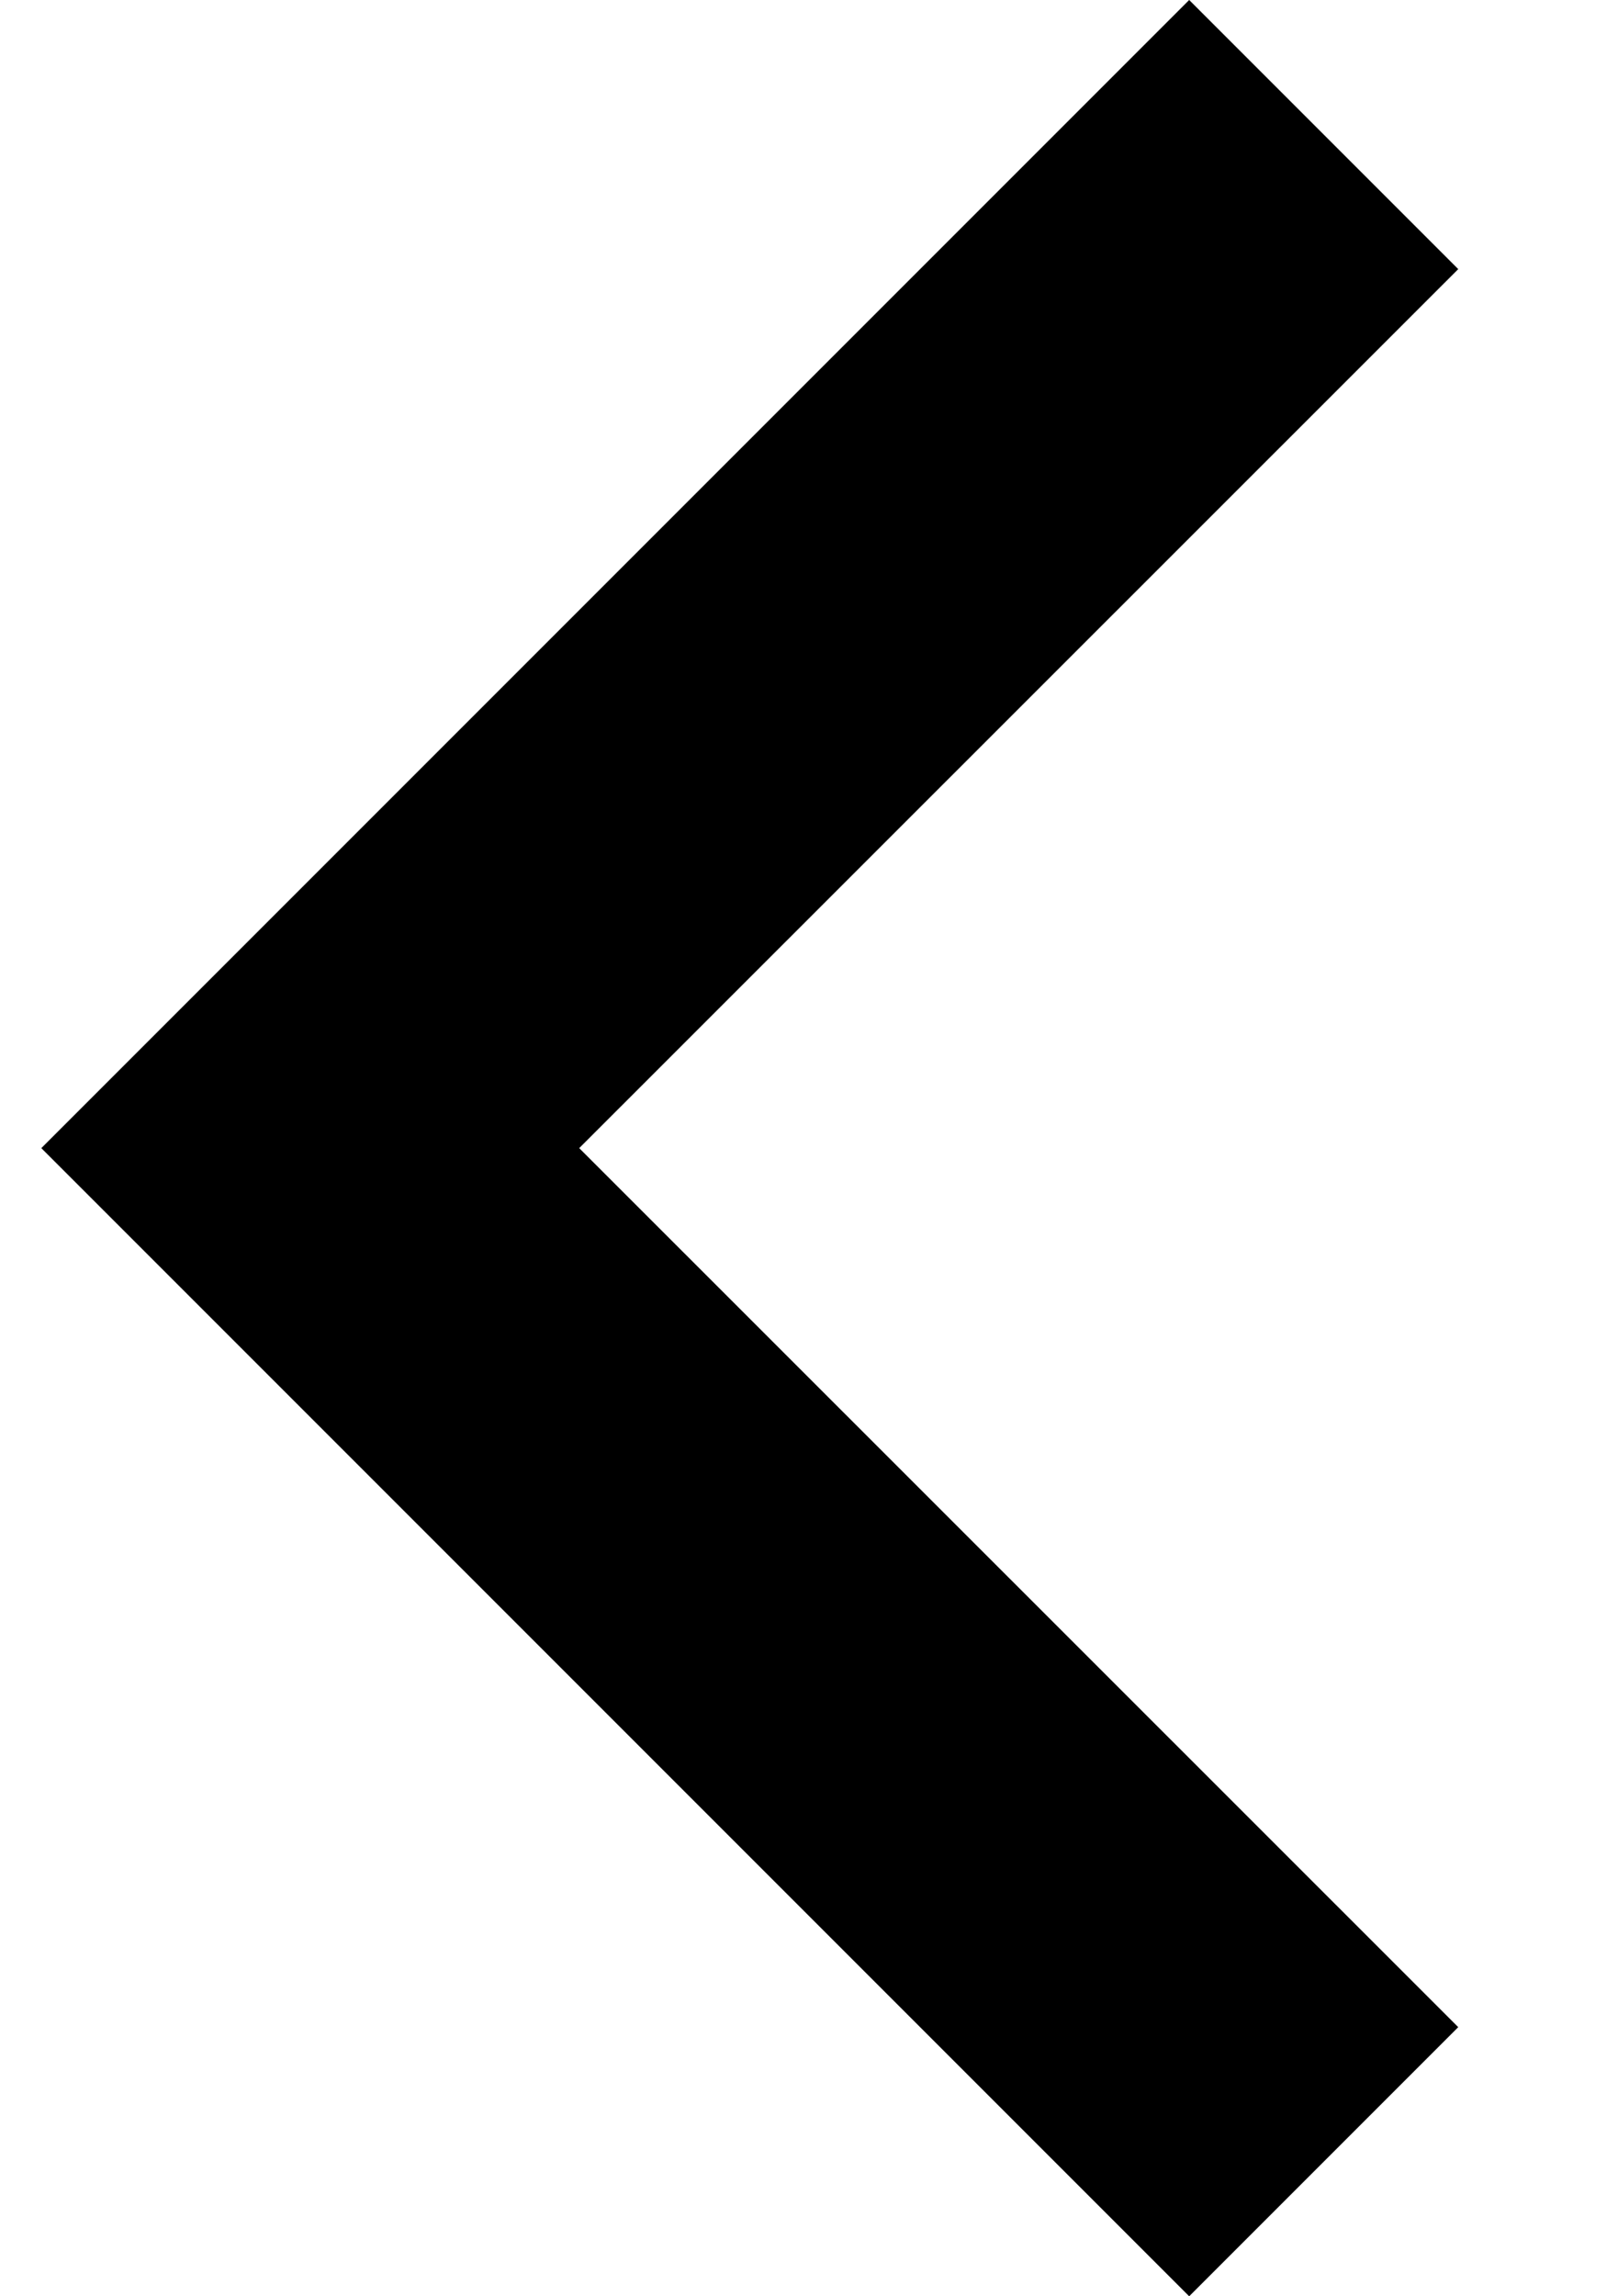 <svg width="7" height="10" viewBox="0 0 7 10" fill="none" xmlns="http://www.w3.org/2000/svg">
<path d="M6.352 8.828L5.18 10L0.18 5L5.18 0L6.352 1.172L2.523 5L6.352 8.828Z" fill="currentColor"/>
</svg>
